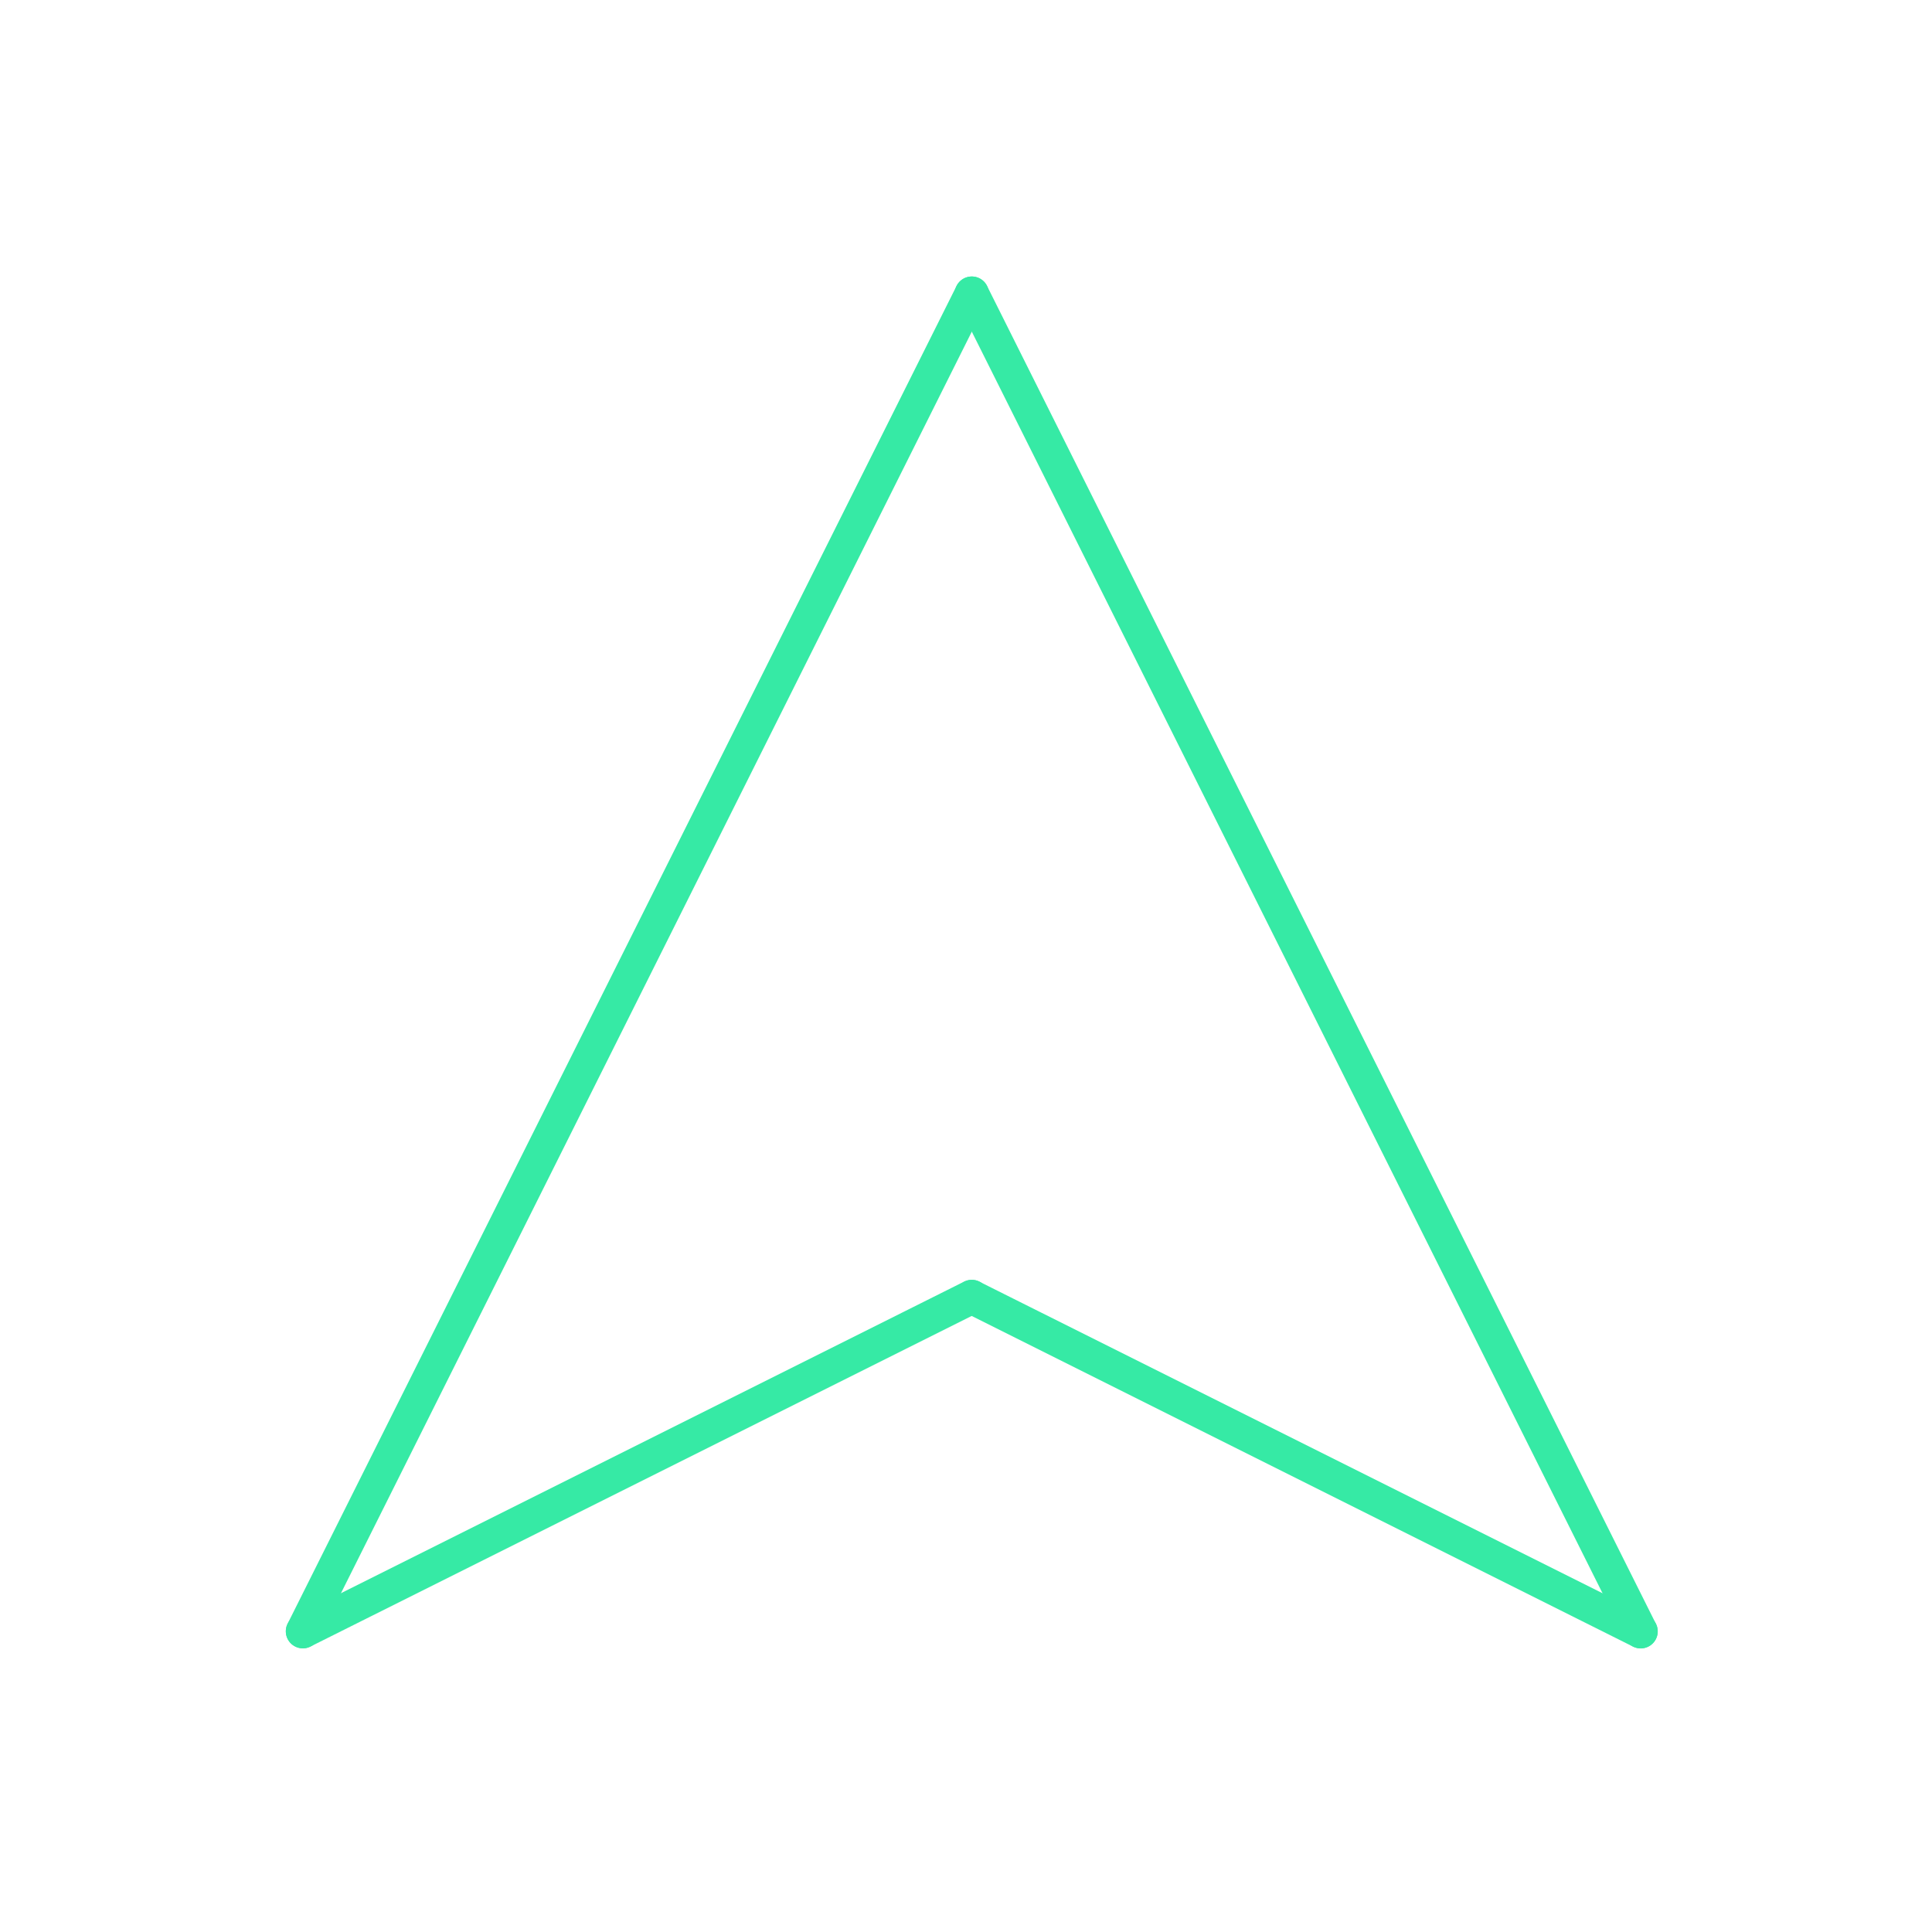 <svg id="_08" data-name="08" xmlns="http://www.w3.org/2000/svg" viewBox="0 0 170 170"><defs><style>.cls-1{opacity:0;}.cls-2{fill:#2580b2;}.cls-3{fill:none;stroke:#36eaa5;stroke-linecap:round;stroke-linejoin:round;stroke-width:3px;}</style></defs><title>08_normal</title><g id="transparent_bg" data-name="transparent bg" class="cls-1"><rect class="cls-2" width="170" height="170"/></g><g id="shape"><path class="cls-3" d="M85.51,25.83L26.65,143.54"/><path class="cls-3" d="M26.65,143.54l58.86-29.43"/><path class="cls-3" d="M85.51,114.12l58.86,29.43"/><path class="cls-3" d="M144.36,143.54L85.51,25.83"/></g></svg>